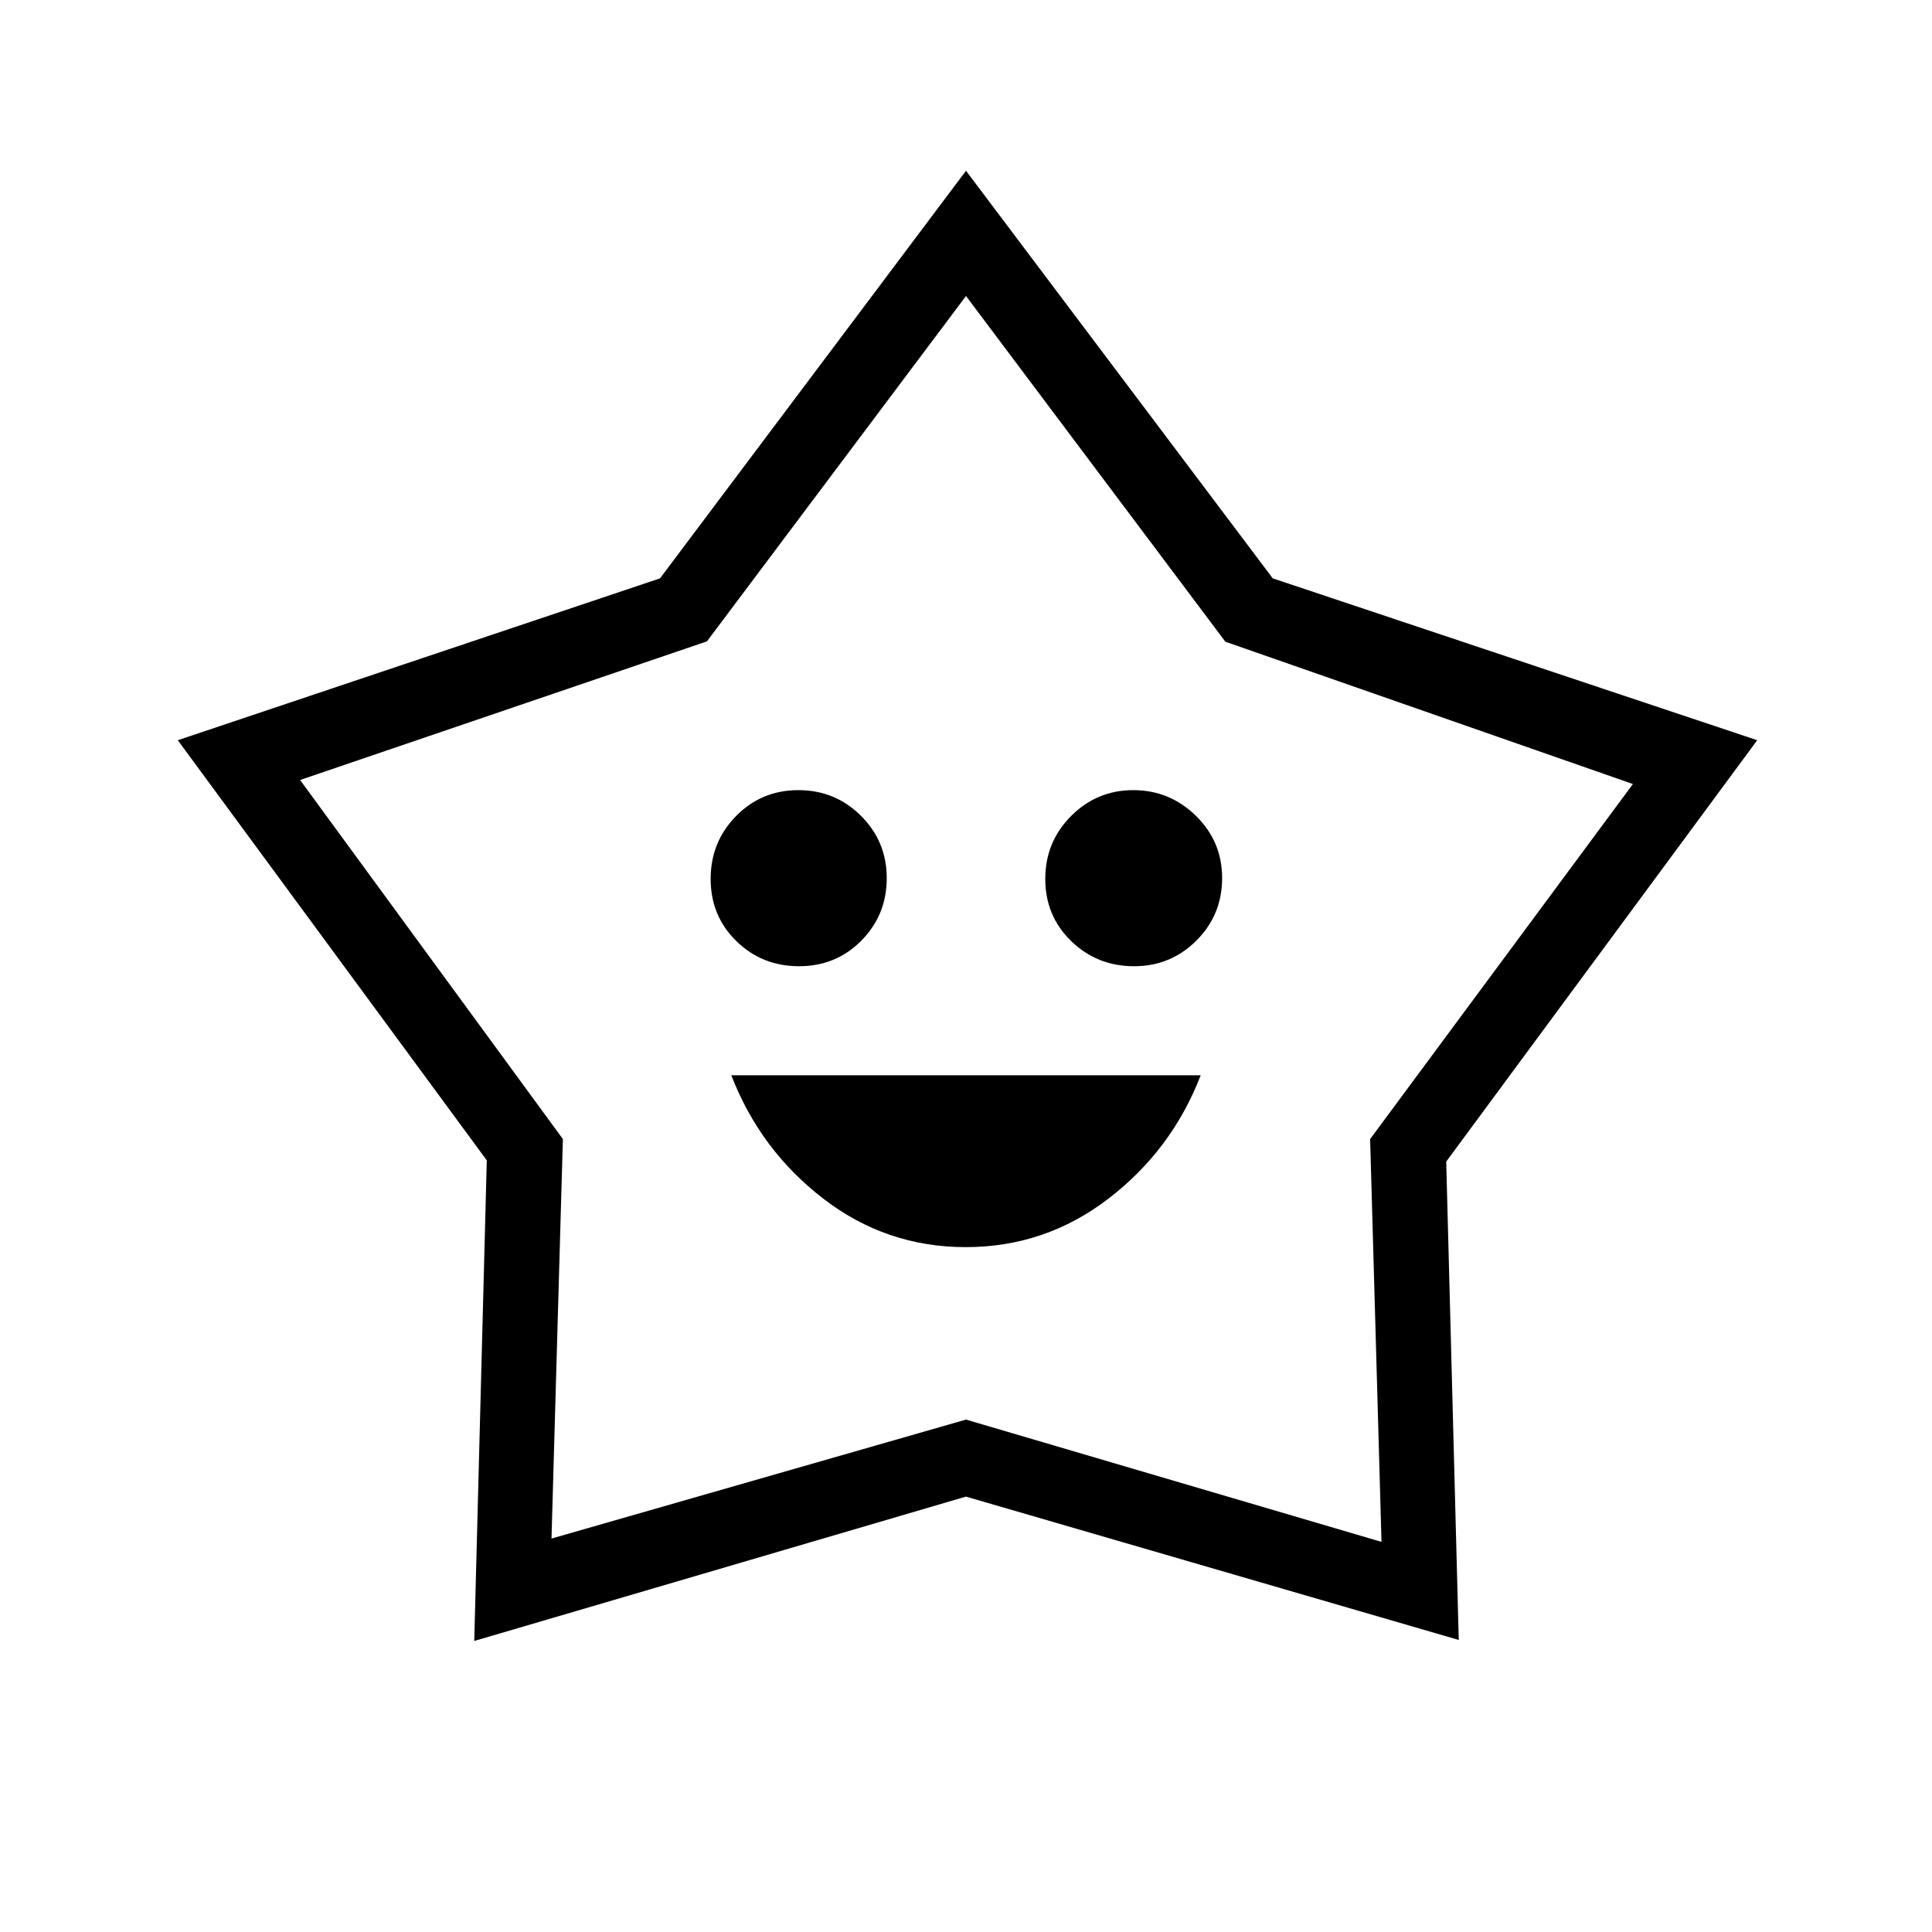 <svg xmlns="http://www.w3.org/2000/svg" height="24" viewBox="0 -960 960 960" width="24"><path d="M479.865-340.308q39.543 0 70.993-24.153 31.45-24.154 45.757-61.231H363.384q14.308 37.077 45.623 61.231 31.315 24.153 70.858 24.153Zm-82.82-139.577q18.416 0 30.993-12.766 12.577-12.766 12.577-31.003 0-18.237-12.812-30.984-12.812-12.747-31.115-12.747-18.304 0-30.938 12.869-12.635 12.869-12.635 31.253 0 18.385 12.757 30.882 12.757 12.496 31.173 12.496Zm166.462 0q18.224 0 30.993-12.766 12.769-12.766 12.769-31.003 0-18.237-13.038-30.984-13.039-12.747-31.116-12.747-18.076 0-30.903 12.869-12.827 12.869-12.827 31.253 0 18.385 12.869 30.882 12.869 12.496 31.253 12.496ZM327.961-672.616 480-875.154l152.423 202.538 240.731 80.424-154.538 209.386 6.23 237.691-244.88-71.233-244.312 71.733 6.23-238.808L88.346-592.192l239.615-80.424Zm23.308 31.308-202.154 68.885L279.692-394l-5.653 198.5L480-254.615l206.461 60.769L680.808-394l130.577-176.423-202.508-70.714L480-812.923 351.269-641.308ZM480.5-503.577Z"/></svg>